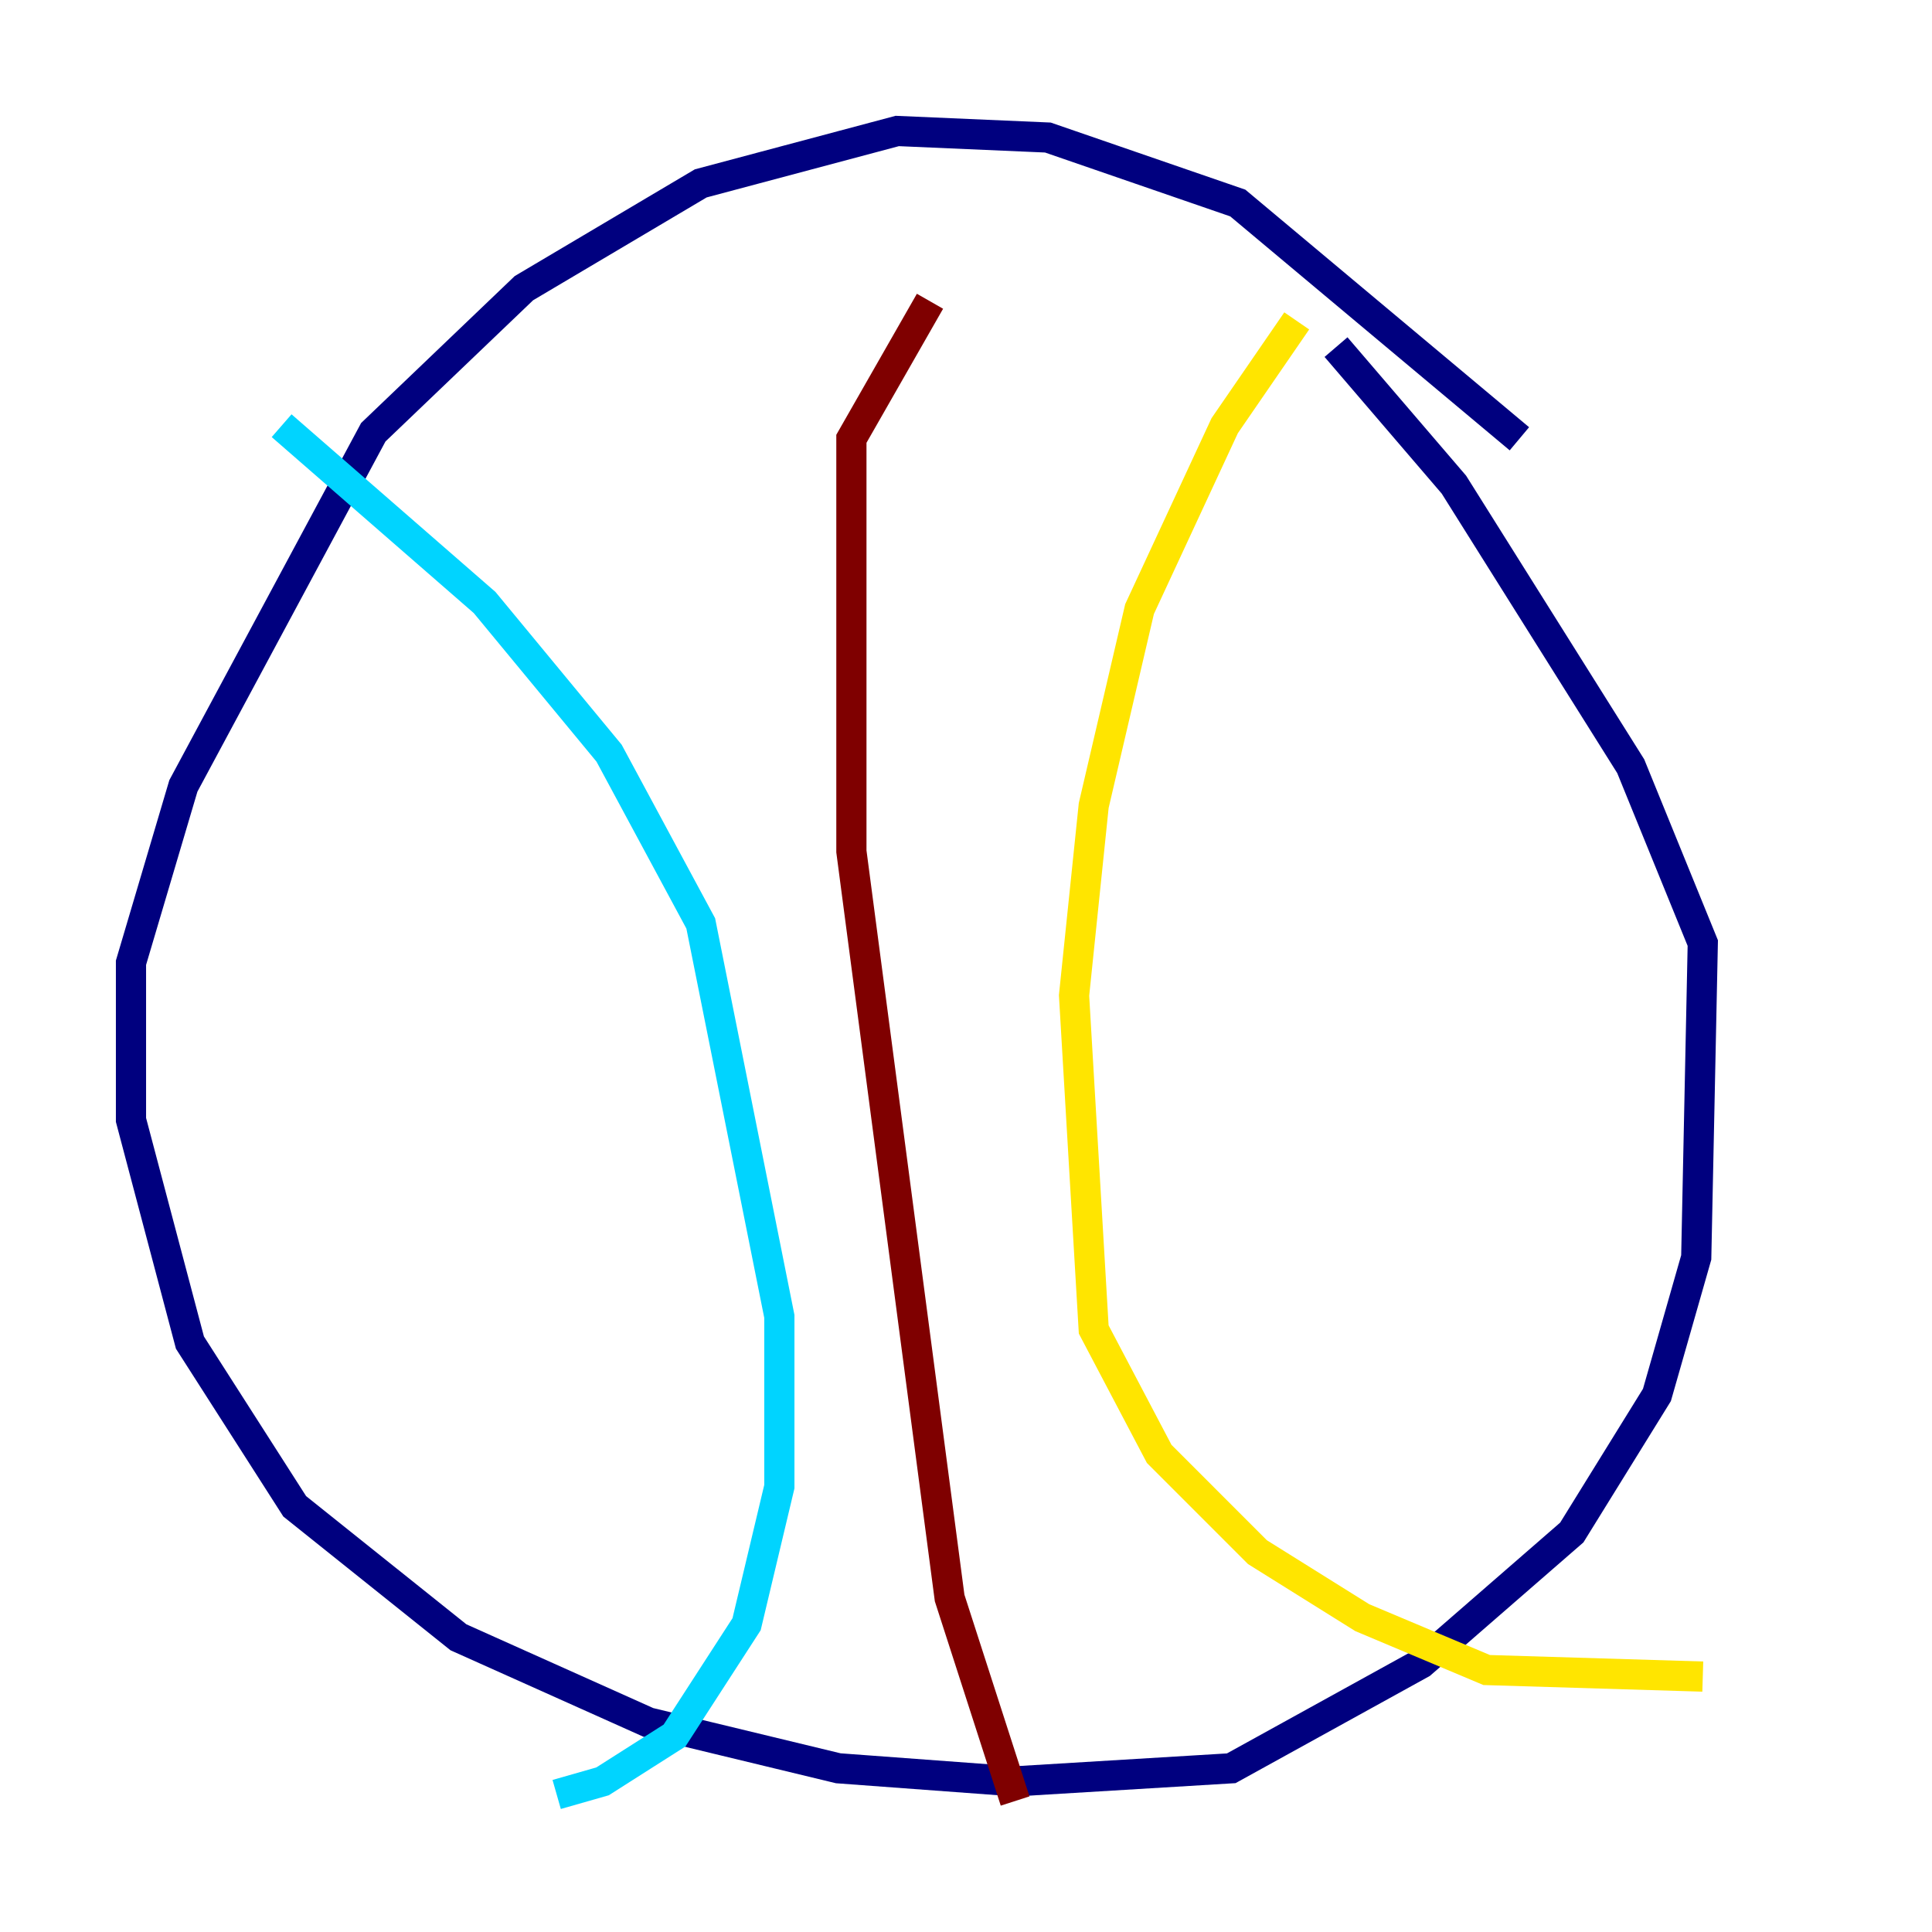 <?xml version="1.0" encoding="utf-8" ?>
<svg baseProfile="tiny" height="128" version="1.2" viewBox="0,0,128,128" width="128" xmlns="http://www.w3.org/2000/svg" xmlns:ev="http://www.w3.org/2001/xml-events" xmlns:xlink="http://www.w3.org/1999/xlink"><defs /><polyline fill="none" points="100.664,29.071 82.007,13.451 69.424,9.112 59.444,8.678 46.427,12.149 34.712,19.091 24.732,28.637 12.149,52.068 8.678,63.783 8.678,74.197 12.583,88.949 19.525,99.797 30.373,108.475 42.956,114.115 55.539,117.153 67.254,118.02 81.573,117.153 94.156,110.21 104.136,101.532 109.776,92.42 112.38,83.308 112.814,62.481 108.041,50.766 96.325,32.108 88.515,22.997" stroke="#00007f" stroke-width="2" /><polyline fill="none" points="18.658,28.203 32.108,39.919 40.352,49.898 46.427,61.18 51.634,87.214 51.634,98.495 49.464,107.607 44.691,114.983 39.919,118.02 36.881,118.888" stroke="#00d4ff" stroke-width="2" /><polyline fill="none" points="85.912,21.261 81.139,28.203 75.498,40.352 72.461,53.37 71.159,65.953 72.461,88.081 76.8,96.325 83.308,102.834 90.251,107.173 98.495,110.644 112.814,111.078" stroke="#ffe500" stroke-width="2" /><polyline fill="none" points="61.614,19.959 56.407,29.071 56.407,56.407 62.915,105.871 67.254,119.322" stroke="#7f0000" stroke-width="2" /></svg>